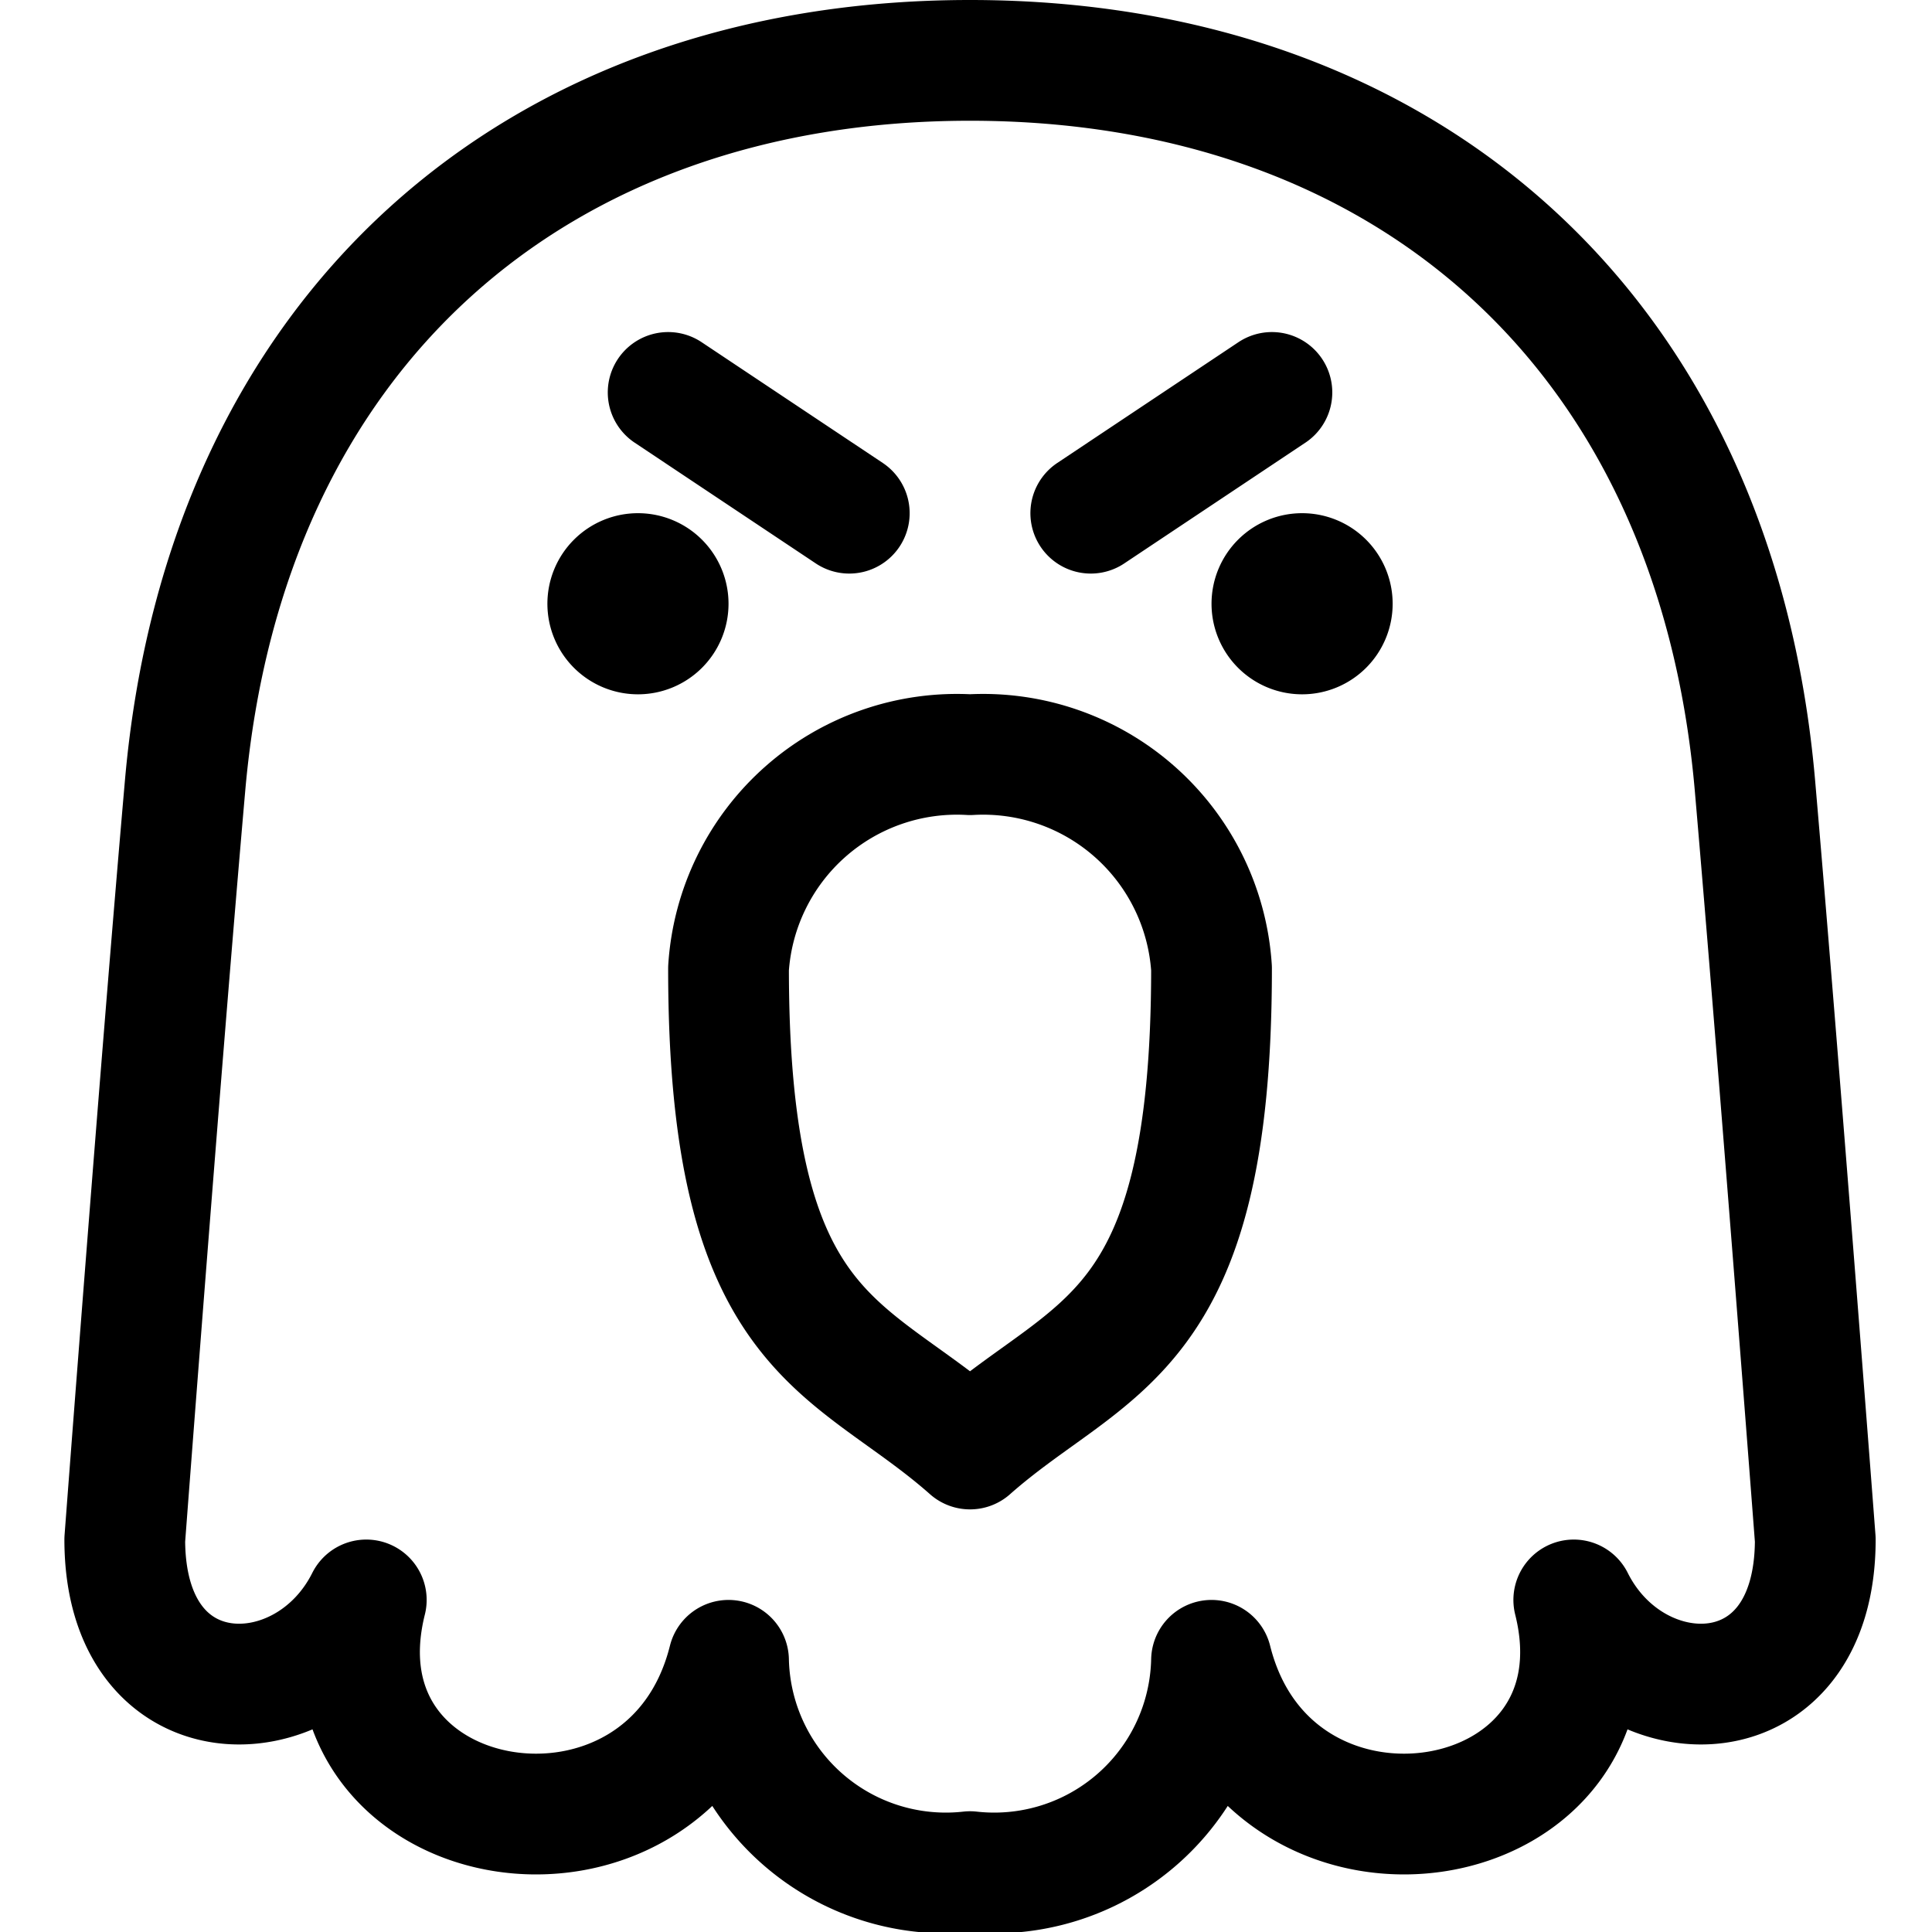 <svg xmlns="http://www.w3.org/2000/svg" id="Regular" width="24" height="24" viewBox="0 0 24 24"><defs><style>.cls-1{fill:none;stroke:#000;stroke-linecap:round;stroke-linejoin:round;stroke-width:1.5px}</style></defs><path d="M12.05.75c5.385 0 9.254 3.347 9.75 9 .3 3.468.75 9.375.75 9.375 0 2.25-2.25 2.25-3 .75.75 3-3.75 3.75-4.5.75a2.7 2.7 0 0 1-3 2.625 2.7 2.7 0 0 1-3-2.625c-.75 3-5.25 2.25-4.5-.75-.75 1.5-3 1.5-3-.75 0 0 .446-5.907.75-9.375.5-5.65 4.365-9 9.75-9" class="cls-1"/><path d="M15.05 12.029c0 4.644-1.5 4.644-3 5.971-1.5-1.327-3-1.327-3-5.971a2.843 2.843 0 0 1 3-2.654 2.843 2.843 0 0 1 3 2.654m1.125-4.904a.375.375 0 0 1 .375.375m-.75 0a.375.375 0 0 1 .375-.375m0 .75A.375.375 0 0 1 15.8 7.5m.75 0a.375.375 0 0 1-.375.375m-8.25-.75A.375.375 0 0 1 8.3 7.5m-.75 0a.375.375 0 0 1 .375-.375m0 .75A.375.375 0 0 1 7.55 7.5m.75 0a.375.375 0 0 1-.375.375m5.625-1.5 2.25-1.5m-5.25 1.5-2.25-1.5" class="cls-1"/></svg>